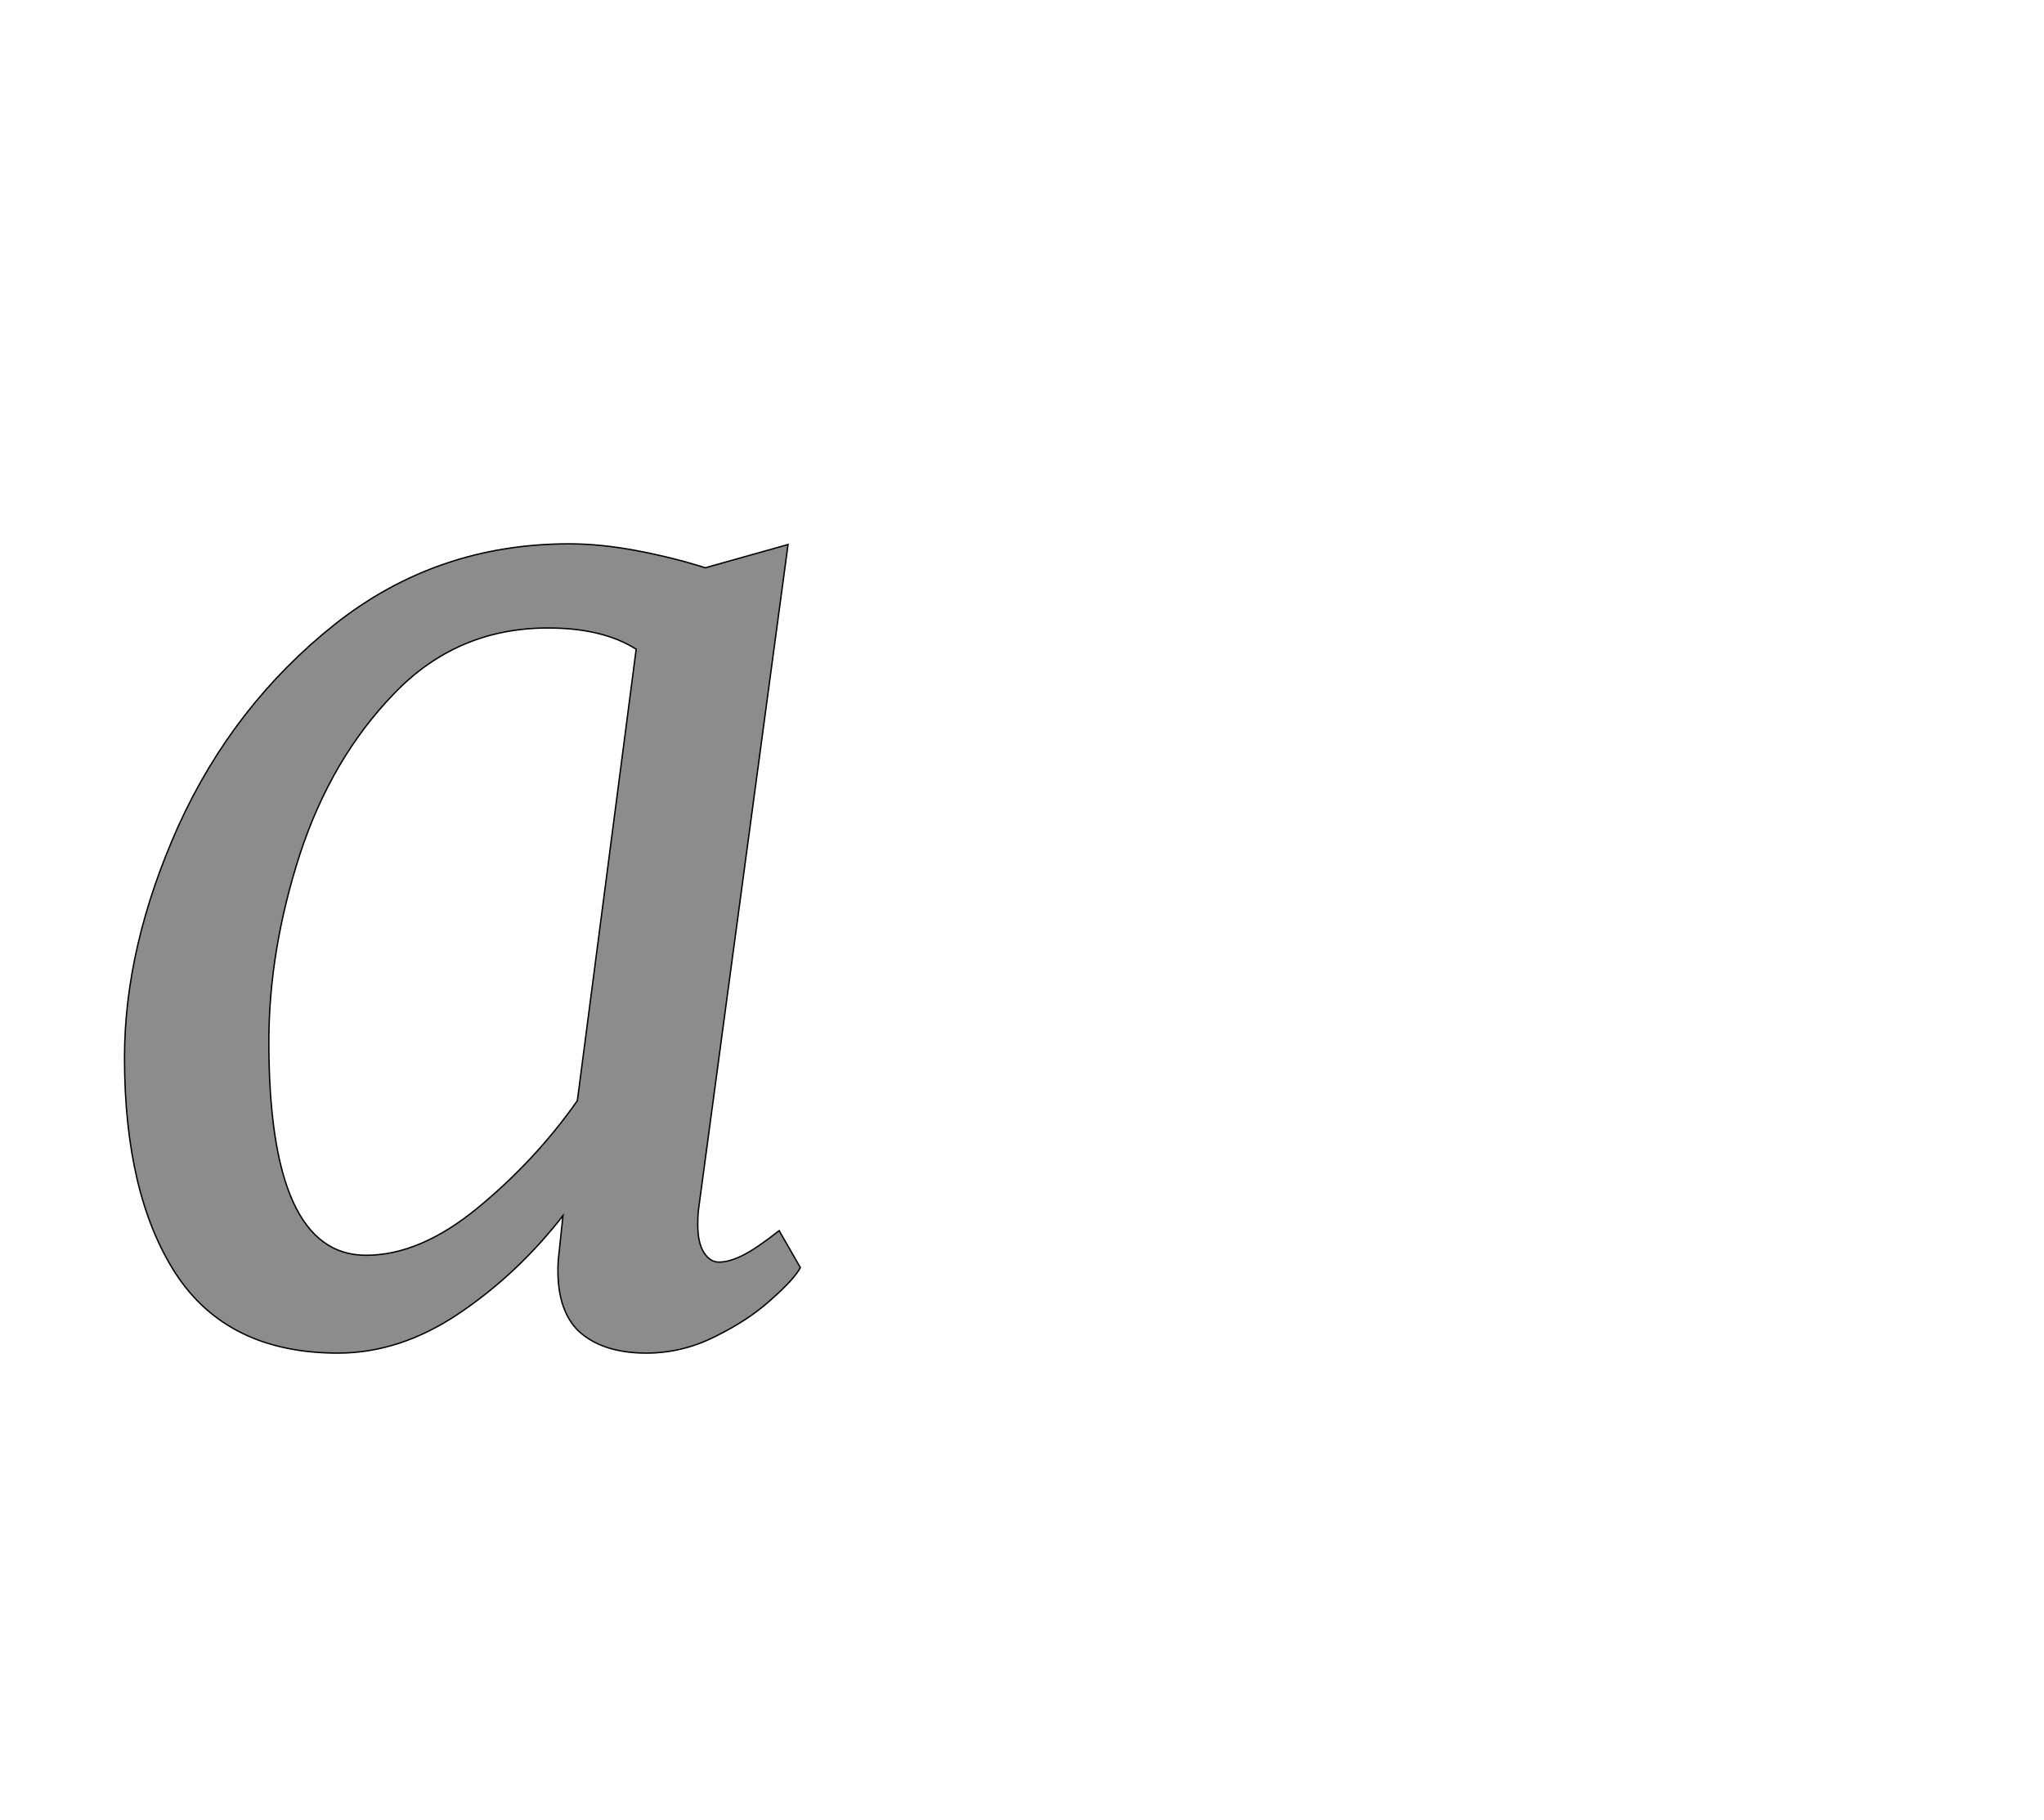 <!--
BEGIN METADATA

BBOX_X_MIN 82
BBOX_Y_MIN -20
BBOX_X_MAX 1070
BBOX_Y_MAX 1163
WIDTH 988
HEIGHT 1183
H_BEARING_X 82
H_BEARING_Y 1163
H_ADVANCE 1175
V_BEARING_X -505
V_BEARING_Y 695
V_ADVANCE 2574
ORIGIN_X 0
ORIGIN_Y 0

END METADATA
-->

<svg width='2988px' height='2661px' xmlns='http://www.w3.org/2000/svg' version='1.1'>

 <!-- make sure glyph is visible within svg window -->
 <g fill-rule='nonzero'  transform='translate(100 1958)'>

  <!-- draw actual outline using lines and Bezier curves-->
  <path fill='black' stroke='black' fill-opacity='0.45'  stroke-width='2'  d='
 M 778,-1163
 M 831,-1153
 Q 884,-1143 931,-1128
 L 1052,-1162
 L 921,-189
 Q 920,-181 920,-168
 Q 920,-141 929,-127
 Q 938,-113 951,-113
 Q 966,-113 986,-123
 Q 1006,-133 1039,-159
 L 1070,-105
 Q 1061,-88 1027,-58
 Q 994,-28 945,-4
 Q 897,20 845,20
 Q 781,20 746,-12
 Q 712,-45 716,-115
 L 723,-181
 Q 657,-96 571,-38
 Q 485,20 394,20
 Q 233,20 157,-96
 Q 82,-212 82,-412
 Q 82,-575 161,-751
 Q 241,-927 389,-1045
 Q 538,-1163 732,-1163
 Q 778,-1163 831,-1153
 Z

 M 830,-1009
 Q 781,-1040 701,-1040
 Q 568,-1040 476,-944
 Q 384,-849 338,-708
 Q 293,-568 293,-435
 Q 293,-123 435,-123
 Q 514,-123 598,-192
 Q 683,-262 744,-349
 L 830,-1009
 Z

  '/>
 </g>
</svg>
